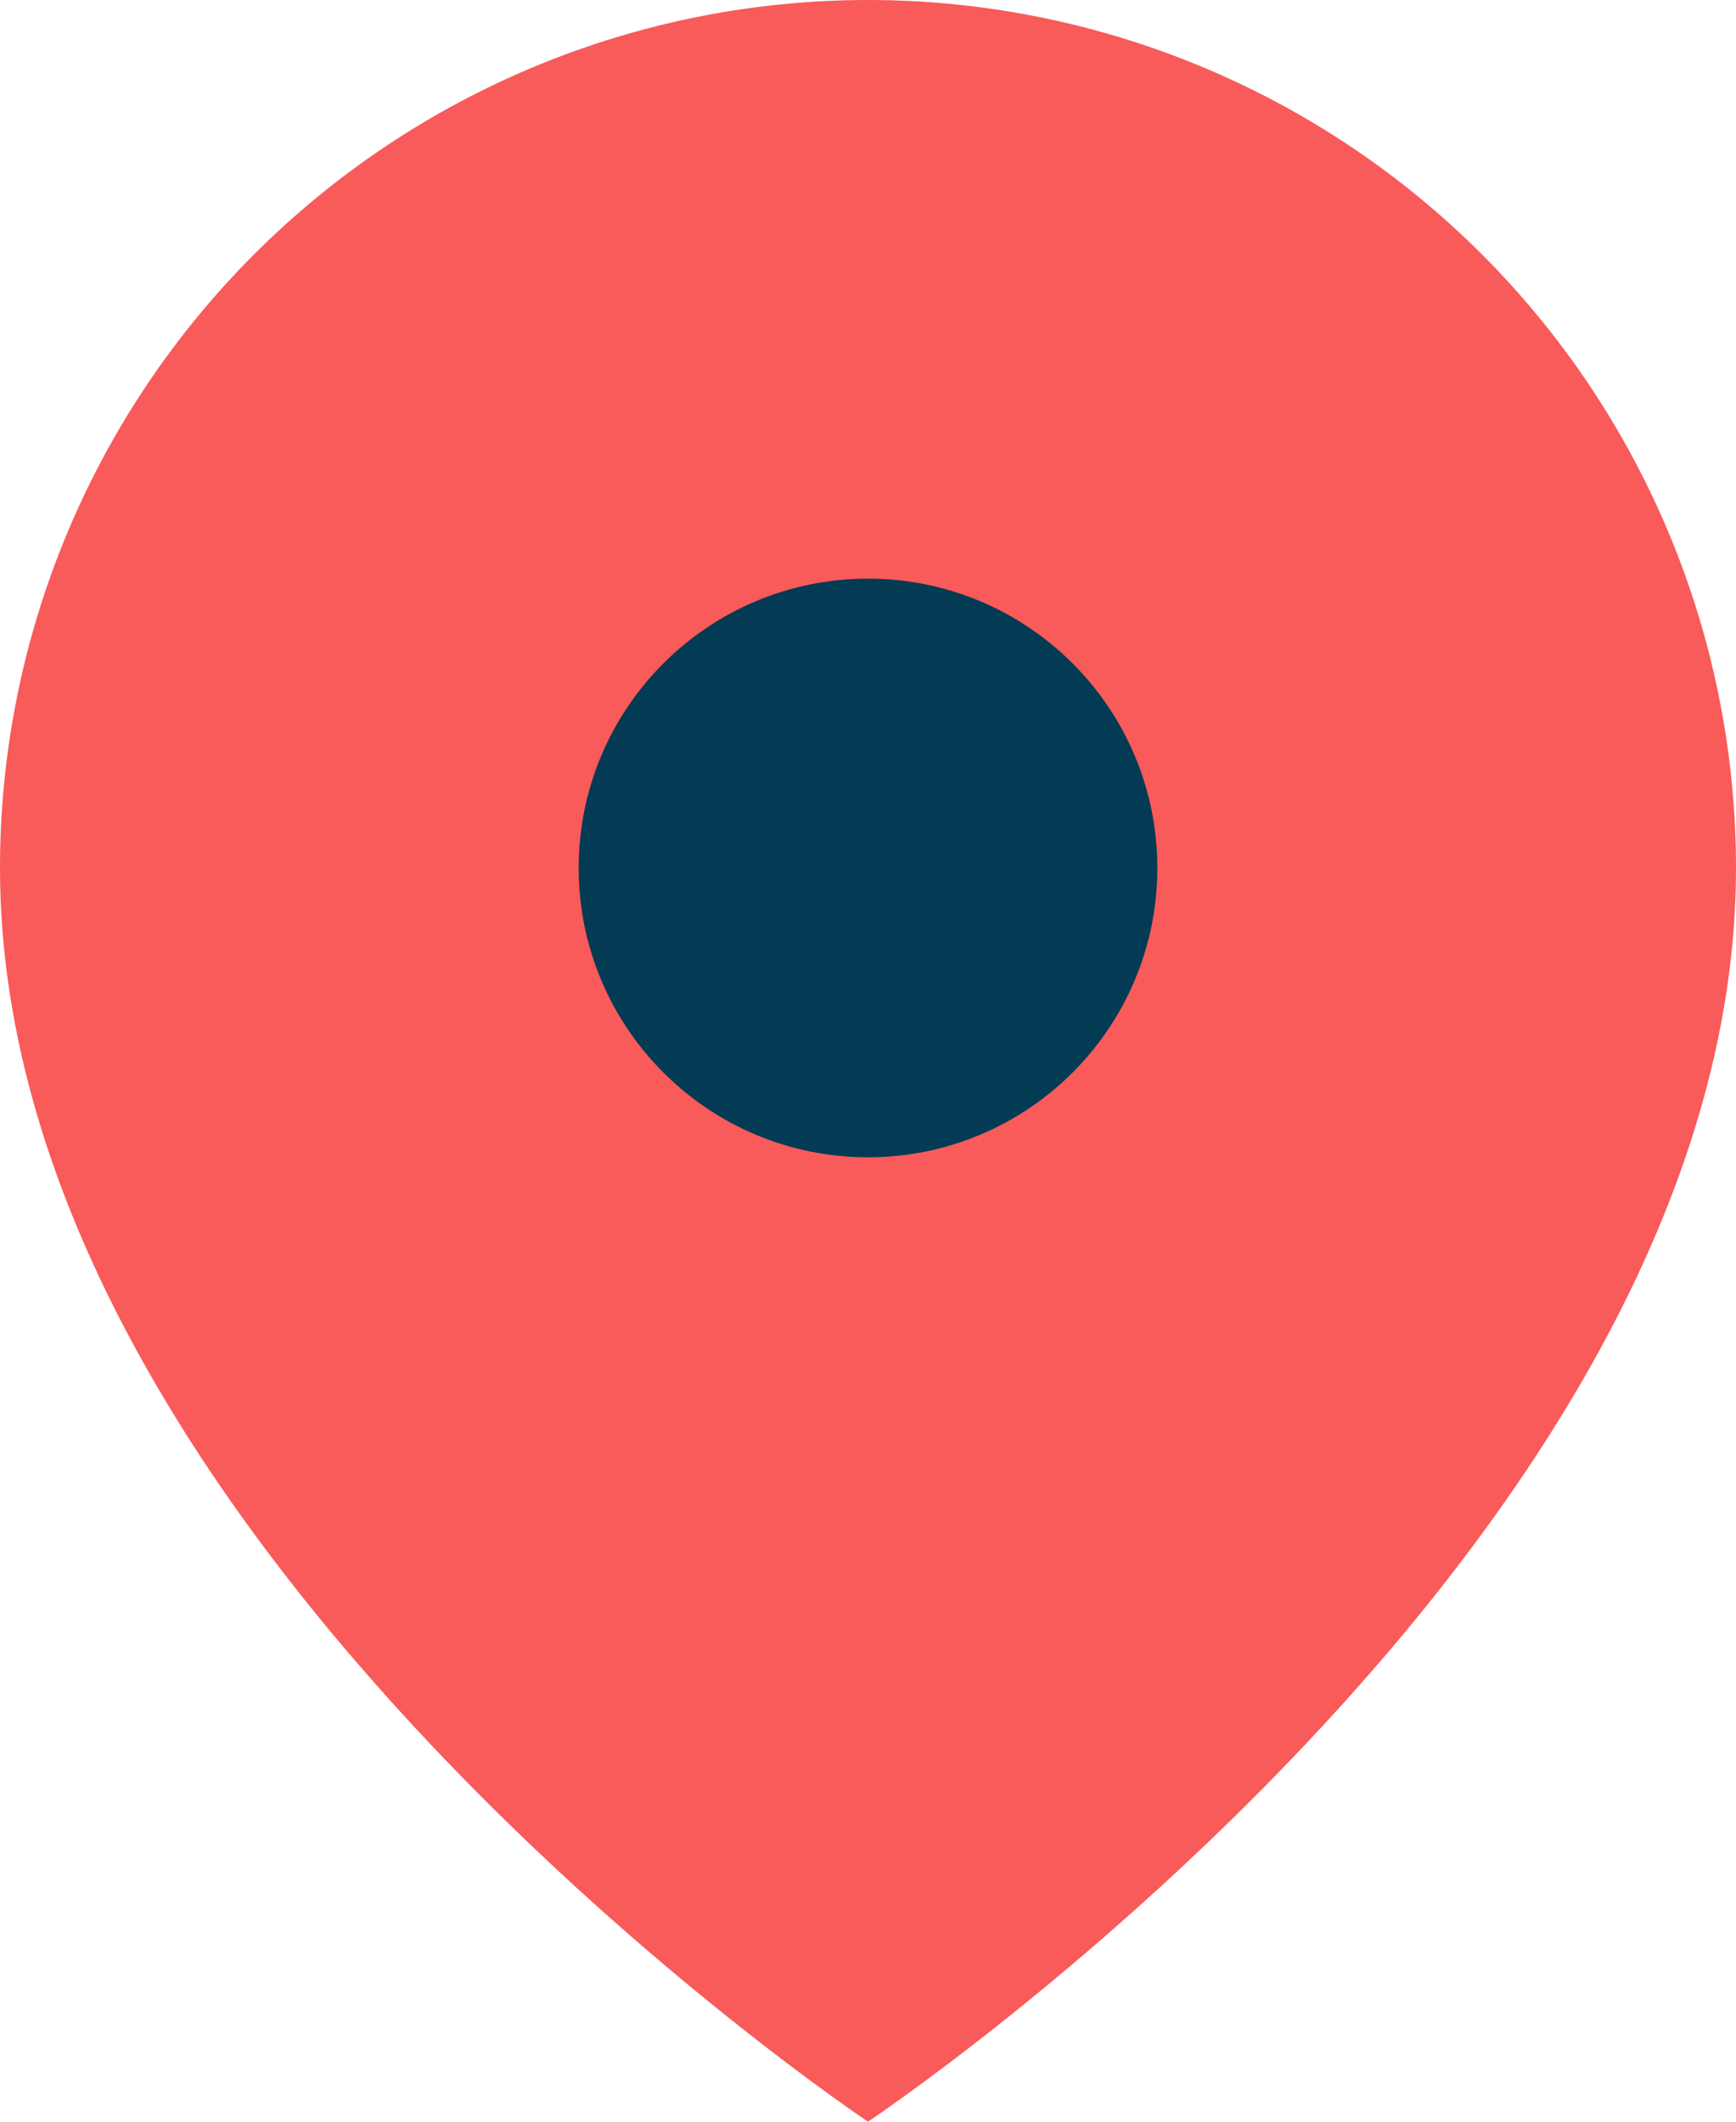 <svg width="18" height="22" viewBox="0 0 18 22" fill="none" xmlns="http://www.w3.org/2000/svg">
<path d="M18 9C18 16 9 22 9 22C9 22 0 16 0 9C3.55683e-08 6.613 0.948 4.324 2.636 2.636C4.324 0.948 6.613 0 9 0C11.387 0 13.676 0.948 15.364 2.636C17.052 4.324 18 6.613 18 9Z" fill="#F95A5A"/>
<path d="M9 12C10.657 12 12 10.657 12 9C12 7.343 10.657 6 9 6C7.343 6 6 7.343 6 9C6 10.657 7.343 12 9 12Z" fill="#043B54"/>
</svg>
